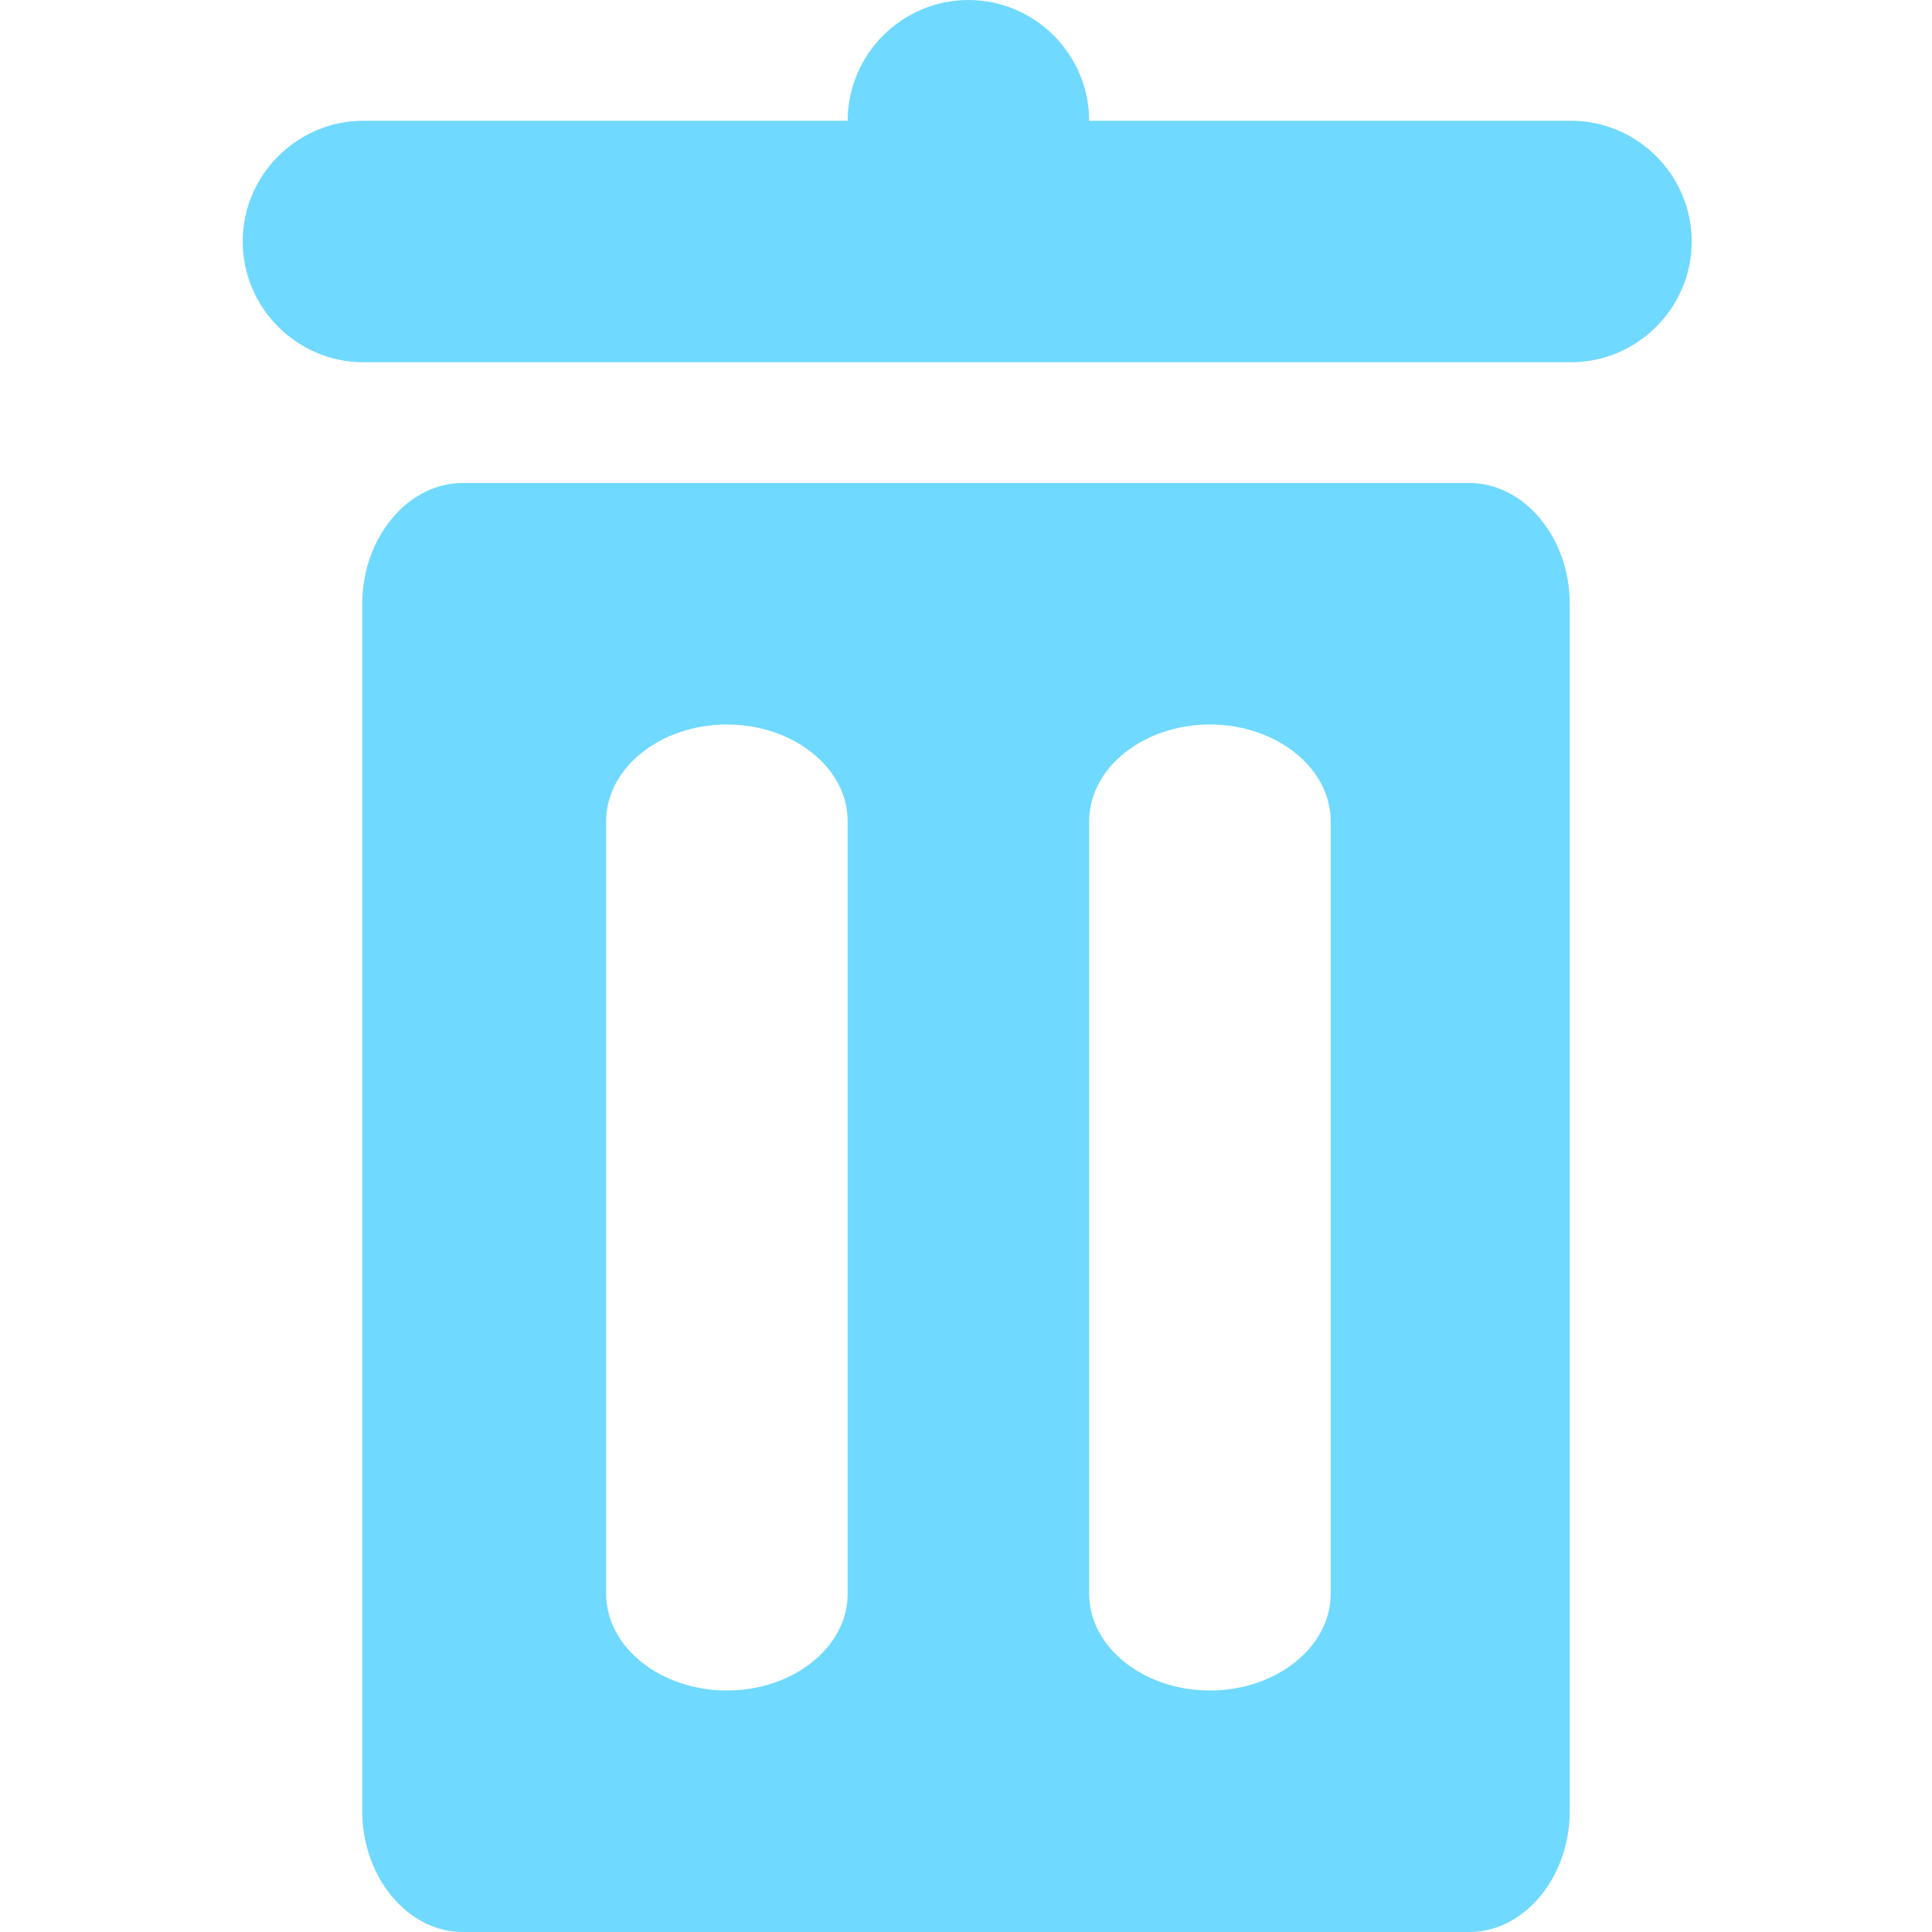 <svg xmlns="http://www.w3.org/2000/svg" xmlns:xlink="http://www.w3.org/1999/xlink" width="16" height="16" viewBox="0 0 16 16" fill="none">
<path d="M13 15C13 15.55 12.62 16 12.17 16L3.83 16C3.38 16 3 15.55 3 15L3 5C3 4.45 3.38 4 3.83 4L12.17 4C12.62 4 13 4.45 13 5L13 15ZM5.02 13.2C5.02 13.64 5.47 14 6.02 14C6.57 14 7.02 13.64 7.02 13.2L7.02 6.8C7.02 6.36 6.57 6 6.02 6C5.47 6 5.02 6.36 5.02 6.8L5.02 13.2ZM9.02 13.2C9.02 13.64 9.47 14 10.02 14C10.57 14 11.02 13.64 11.02 13.2L11.02 6.8C11.02 6.36 10.57 6 10.02 6C9.47 6 9.02 6.36 9.02 6.8L9.02 13.2Z" fill-rule="evenodd"  fill="#70D9FF" >
</path>
<path d="M13.01 1L9.02 1C9.02 0.45 8.57 0 8.02 0C7.47 0 7.02 0.45 7.02 1L3.01 1C2.46 1 2.01 1.45 2.01 2C2.01 2.55 2.46 3 3.01 3L13.01 3C13.56 3 14.01 2.55 14.01 2C14.01 1.45 13.56 1 13.01 1Z"   fill="#70D9FF" >
</path>
</svg>
